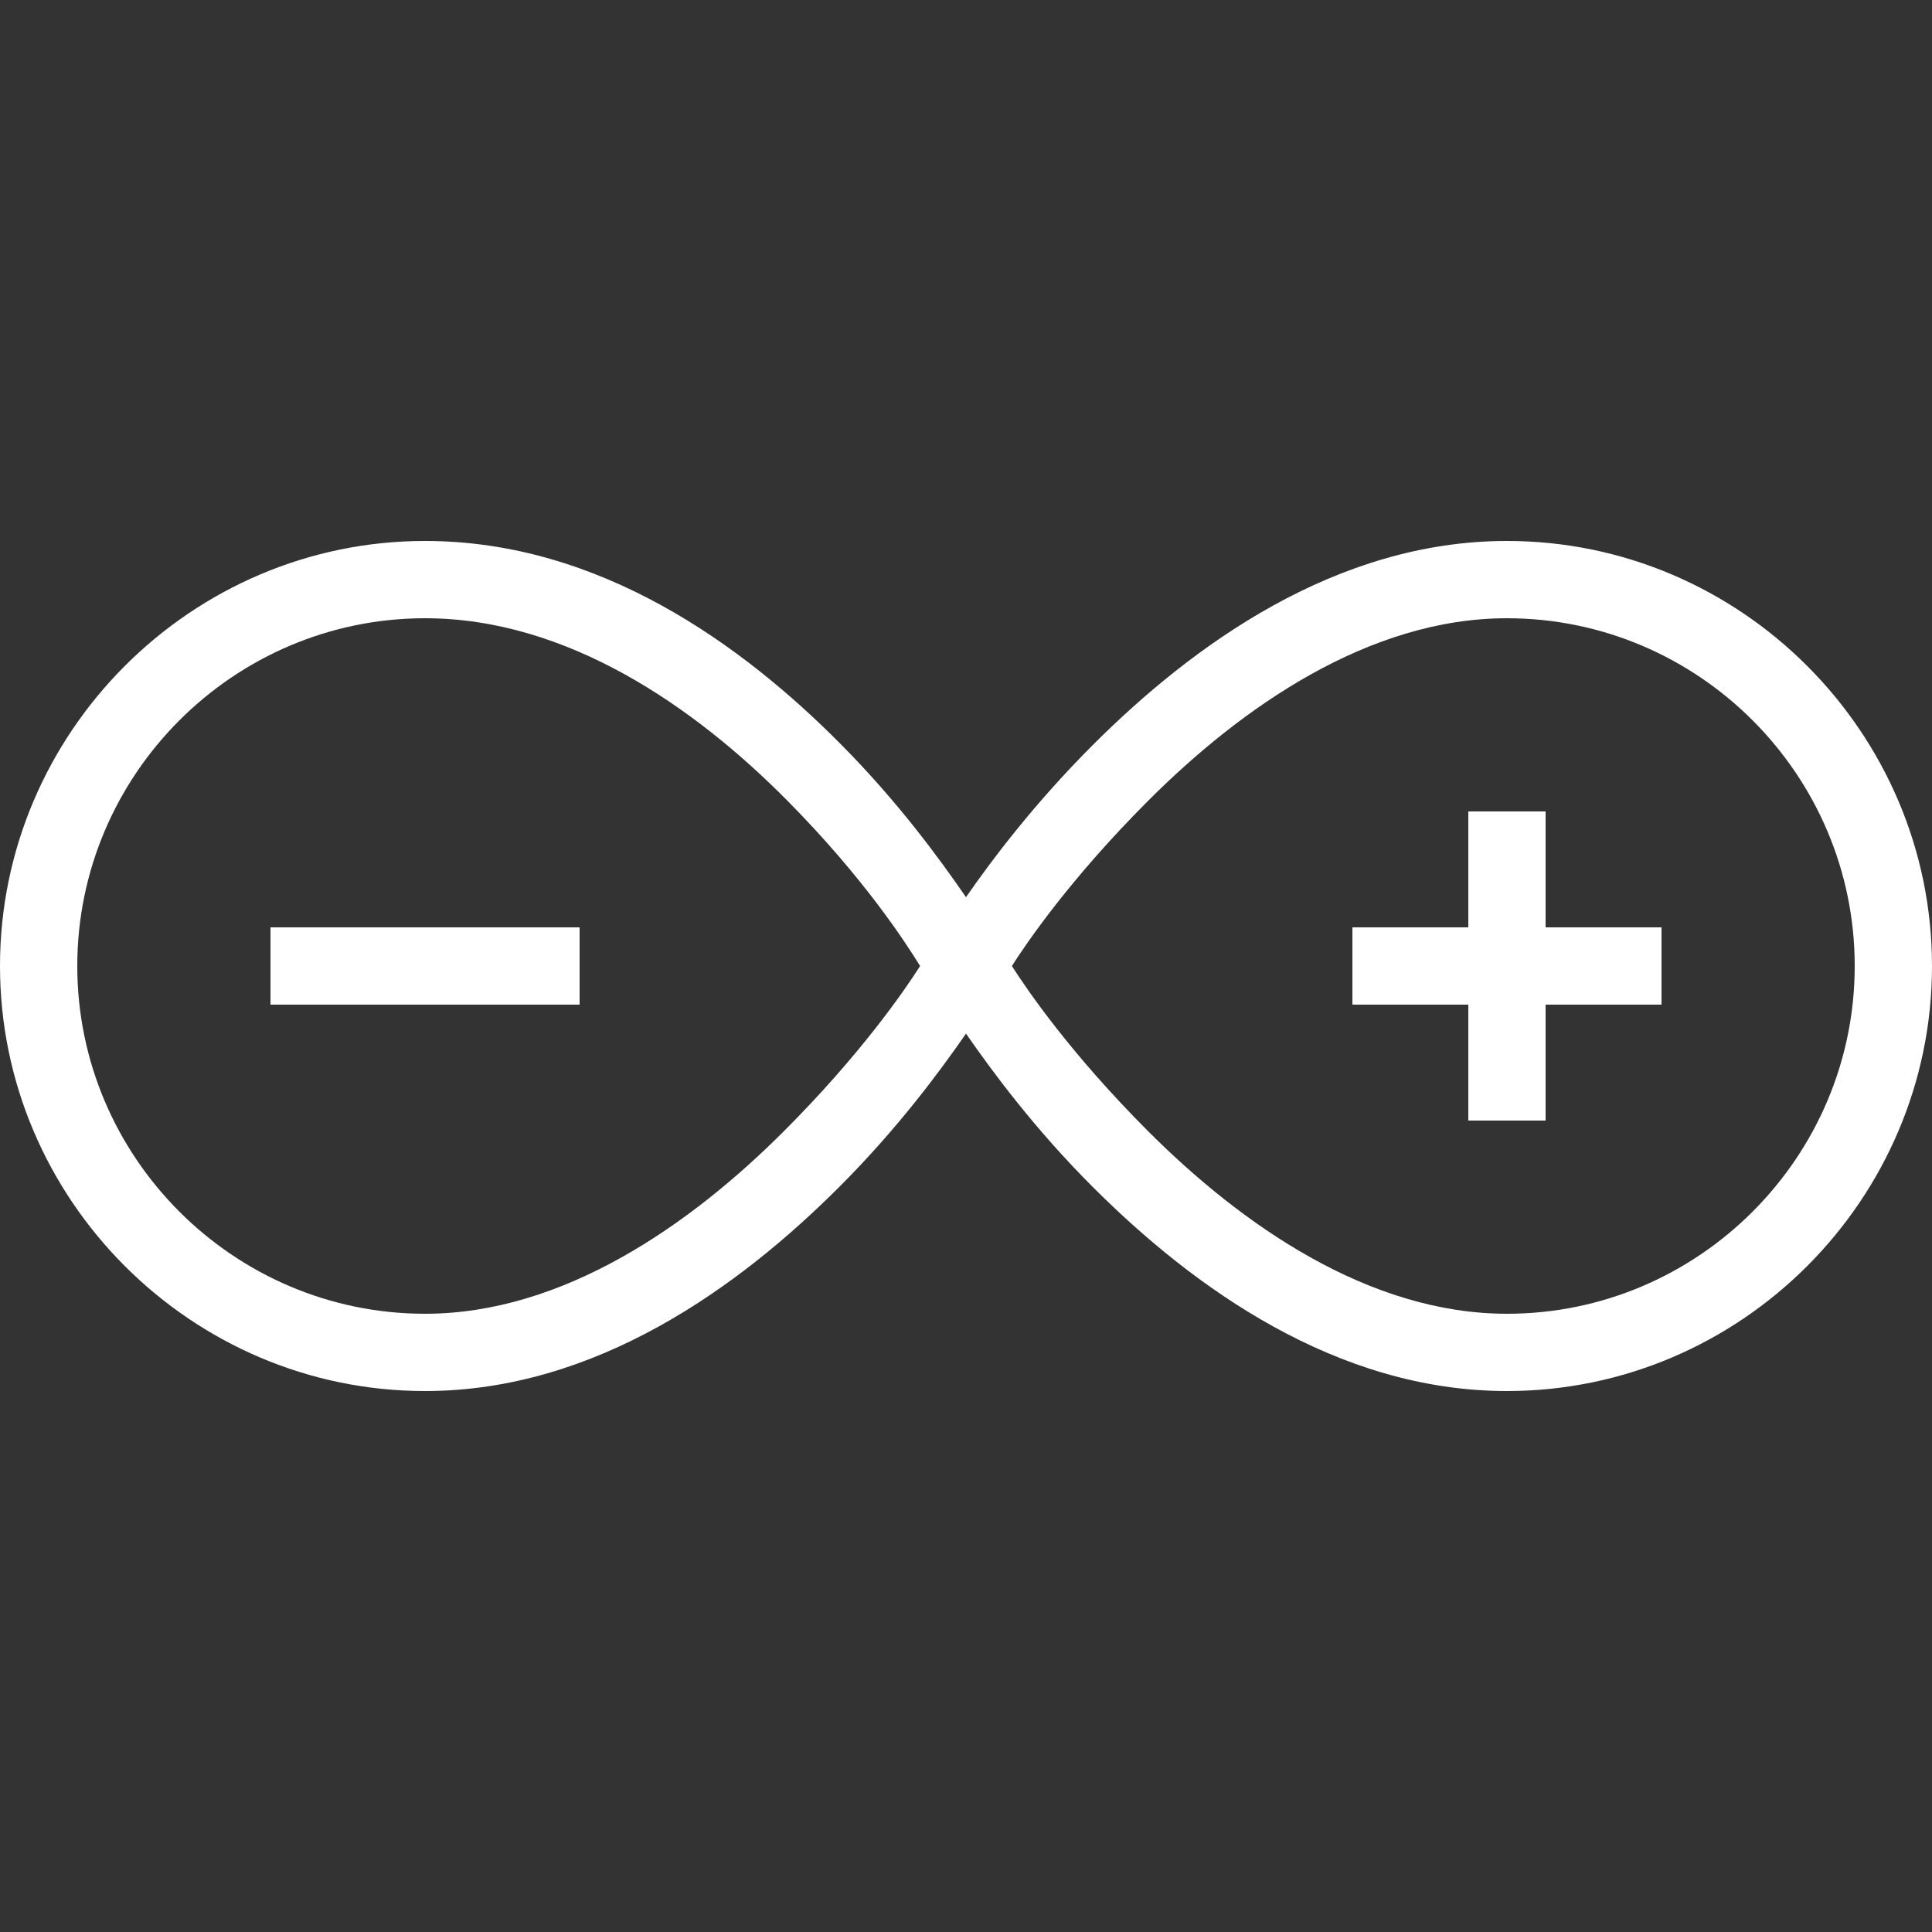 <?xml version="1.0" encoding="UTF-8"?>
<svg xmlns="http://www.w3.org/2000/svg" xmlns:xlink="http://www.w3.org/1999/xlink" viewBox="0 0 500 500" width="500px" height="500px">
<rect x="0" y="0" width="500" height="500" fill="#333333" stroke="none"/>
<g id="surface131810875">
<path style=" stroke:none;fill-rule:nonzero;fill:rgb(100%,100%,100%);fill-opacity:1;" d="M 110 140 C 49.531 140 0 189.531 0 250 C 0 310.469 49.531 360 110 360 C 154.18 360 191.25 333.125 217.188 307.188 C 232.188 292.188 243.008 277.578 250 267.5 C 256.992 277.578 267.812 292.188 282.812 307.188 C 308.75 333.125 345.82 360 390 360 C 450.469 360 500 310.469 500 250 C 500 189.531 450.469 140 390 140 C 345.82 140 308.75 166.875 282.812 192.812 C 267.93 207.695 256.992 222.109 250 232.188 C 243.047 222.109 232.5 207.656 217.812 192.812 C 192.109 166.836 155.078 140 110 140 Z M 110 160 C 146.953 160 179.961 183.164 203.75 207.188 C 223.594 227.227 234.375 243.945 238.125 250 C 234.219 256.133 222.852 272.773 202.812 292.812 C 178.75 316.875 145.82 340 110 340 C 60.469 340 20 299.531 20 250 C 20 200.469 60.469 160 110 160 Z M 390 160 C 439.531 160 480 200.469 480 250 C 480 299.531 439.531 340 390 340 C 354.18 340 321.25 316.875 297.188 292.812 C 277.148 272.773 265.781 256.133 261.875 250 C 265.781 243.867 277.148 227.227 297.188 207.188 C 321.25 183.125 354.18 160 390 160 Z M 380 210 L 380 240 L 350 240 L 350 260 L 380 260 L 380 290 L 400 290 L 400 260 L 430 260 L 430 240 L 400 240 L 400 210 Z M 70 240 L 70 260 L 150 260 L 150 240 Z M 70 240 "/>
</g>
</svg>
